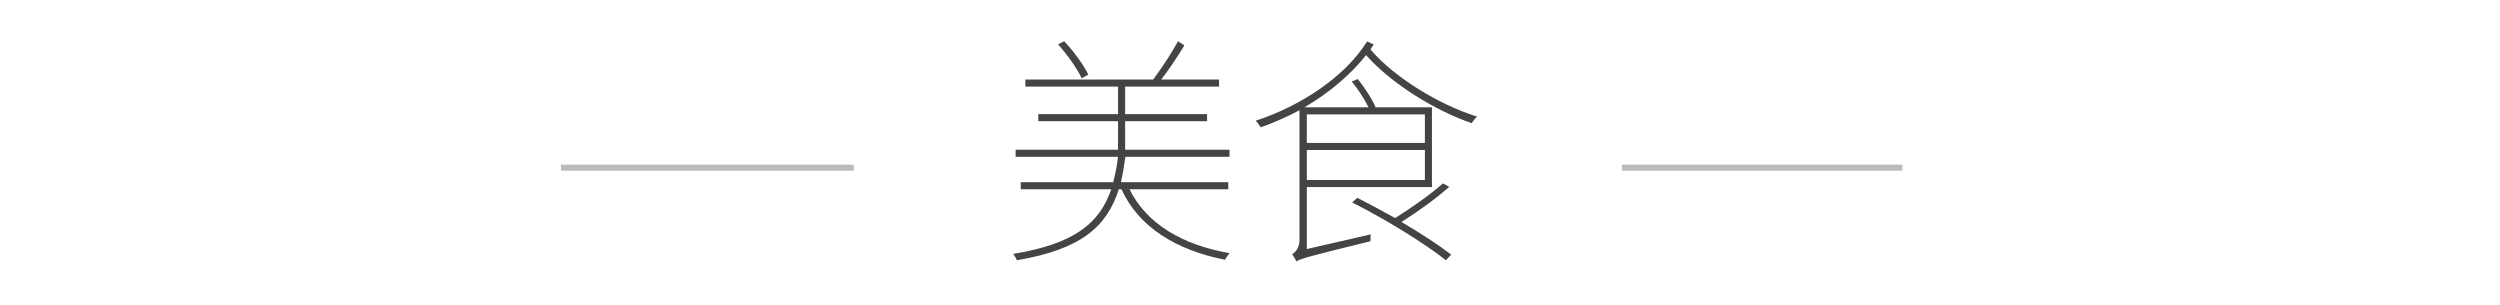 <?xml version="1.0" encoding="UTF-8" standalone="no"?>
<svg width="410px" height="50px" viewBox="0 0 410 50" version="1.1" xmlns="http://www.w3.org/2000/svg" xmlns:xlink="http://www.w3.org/1999/xlink" xmlns:sketch="http://www.bohemiancoding.com/sketch/ns">
    <!-- Generator: Sketch 3.4 (15575) - http://www.bohemiancoding.com/sketch -->
    <title>img_category_heading_food_drink</title>
    <desc>Created with Sketch.</desc>
    <defs></defs>
    <g id="spec" stroke="none" stroke-width="1" fill="none" fill-rule="evenodd" sketch:type="MSPage">
        <g id="heading_item" sketch:type="MSLayerGroup" transform="translate(92, 6)">
            <path d="M48,21 L0,21 L0,22 L48,22 L48,21 Z M174,21 L220,21 L220,22 L174,22 L174,21 Z" id="line" fill="#BBBBBB" sketch:type="MSShapeGroup"></path>
            <path d="M86.48,6.24 C85.76,4.72 84.12,2.44 82.52,0.76 L81.52,1.28 C83.04,2.96 84.68,5.28 85.4,6.84 L86.48,6.24 Z M109.44,25.04 L109.44,23.88 L91.84,23.88 C92.12,22.6 92.36,21.24 92.56,19.72 L109.64,19.72 L109.64,18.56 L92.52,18.56 L92.52,13.88 L105.96,13.88 L105.96,12.72 L92.52,12.72 L92.52,8.2 L107.92,8.2 L107.92,7.04 L98.44,7.04 C99.72,5.4 101.16,3.24 102.24,1.44 L101.2,0.76 C100.2,2.6 98.48,5.24 97.12,7.04 L76.16,7.04 L76.16,8.2 L91.36,8.2 L91.36,12.72 L78.28,12.72 L78.28,13.88 L91.36,13.88 L91.36,18.56 L74.56,18.56 L74.56,19.72 L91.36,19.72 C91.16,21.24 90.92,22.6 90.56,23.88 L75.4,23.88 L75.4,25.04 L90.24,25.04 C88.36,30.6 84.2,34 74.16,35.64 C74.36,35.88 74.68,36.4 74.76,36.68 C85.2,34.92 89.52,31.24 91.48,25.04 L91.92,25.04 C94.76,31.28 100.96,35.04 108.92,36.6 C109.08,36.24 109.4,35.8 109.68,35.52 C101.96,34.2 96.04,30.72 93.24,25.04 L109.44,25.04 Z M144.64,24.08 C142.72,25.8 139.44,28.12 136.8,29.76 C134.72,28.6 132.56,27.44 130.6,26.44 L129.76,27.2 C135.16,29.92 141.8,34 145.12,36.68 L146,35.76 C144.04,34.24 141.04,32.28 137.84,30.4 C140.48,28.76 143.4,26.64 145.68,24.64 L144.64,24.08 Z M141.68,12.76 L141.68,17.44 L122.32,17.44 L122.32,12.76 L141.68,12.76 Z M122.32,23.52 L122.32,18.6 L141.68,18.6 L141.68,23.52 L122.32,23.52 Z M132.2,0.8 C128.6,6.56 121.4,11.36 113.92,13.8 C114.24,14.04 114.52,14.56 114.76,14.88 C116.92,14.12 119.08,13.16 121.12,12.08 L121.12,33.28 C121.12,34.8 120.32,35.44 119.92,35.68 C120.12,36 120.48,36.56 120.6,36.88 C121.28,36.44 122.32,36.12 132.76,33.56 C132.76,33.36 132.76,32.8 132.8,32.44 L122.32,34.84 L122.32,24.68 L142.84,24.68 L142.84,11.6 L133.6,11.6 C133.08,10.32 131.84,8.4 130.68,6.96 L129.68,7.36 C130.76,8.64 131.8,10.32 132.44,11.6 L121.92,11.6 C125.92,9.28 129.44,6.32 132.04,3.04 C136.16,7.72 143.4,12.16 149.36,14.2 C149.56,13.88 149.92,13.4 150.24,13.12 C144.04,11.2 136.64,6.68 132.76,2.12 C132.96,1.84 133.08,1.56 133.28,1.28 L132.2,0.8 Z" id="美食" fill="#444444" sketch:type="MSShapeGroup"></path>
        </g>
    </g>
</svg>